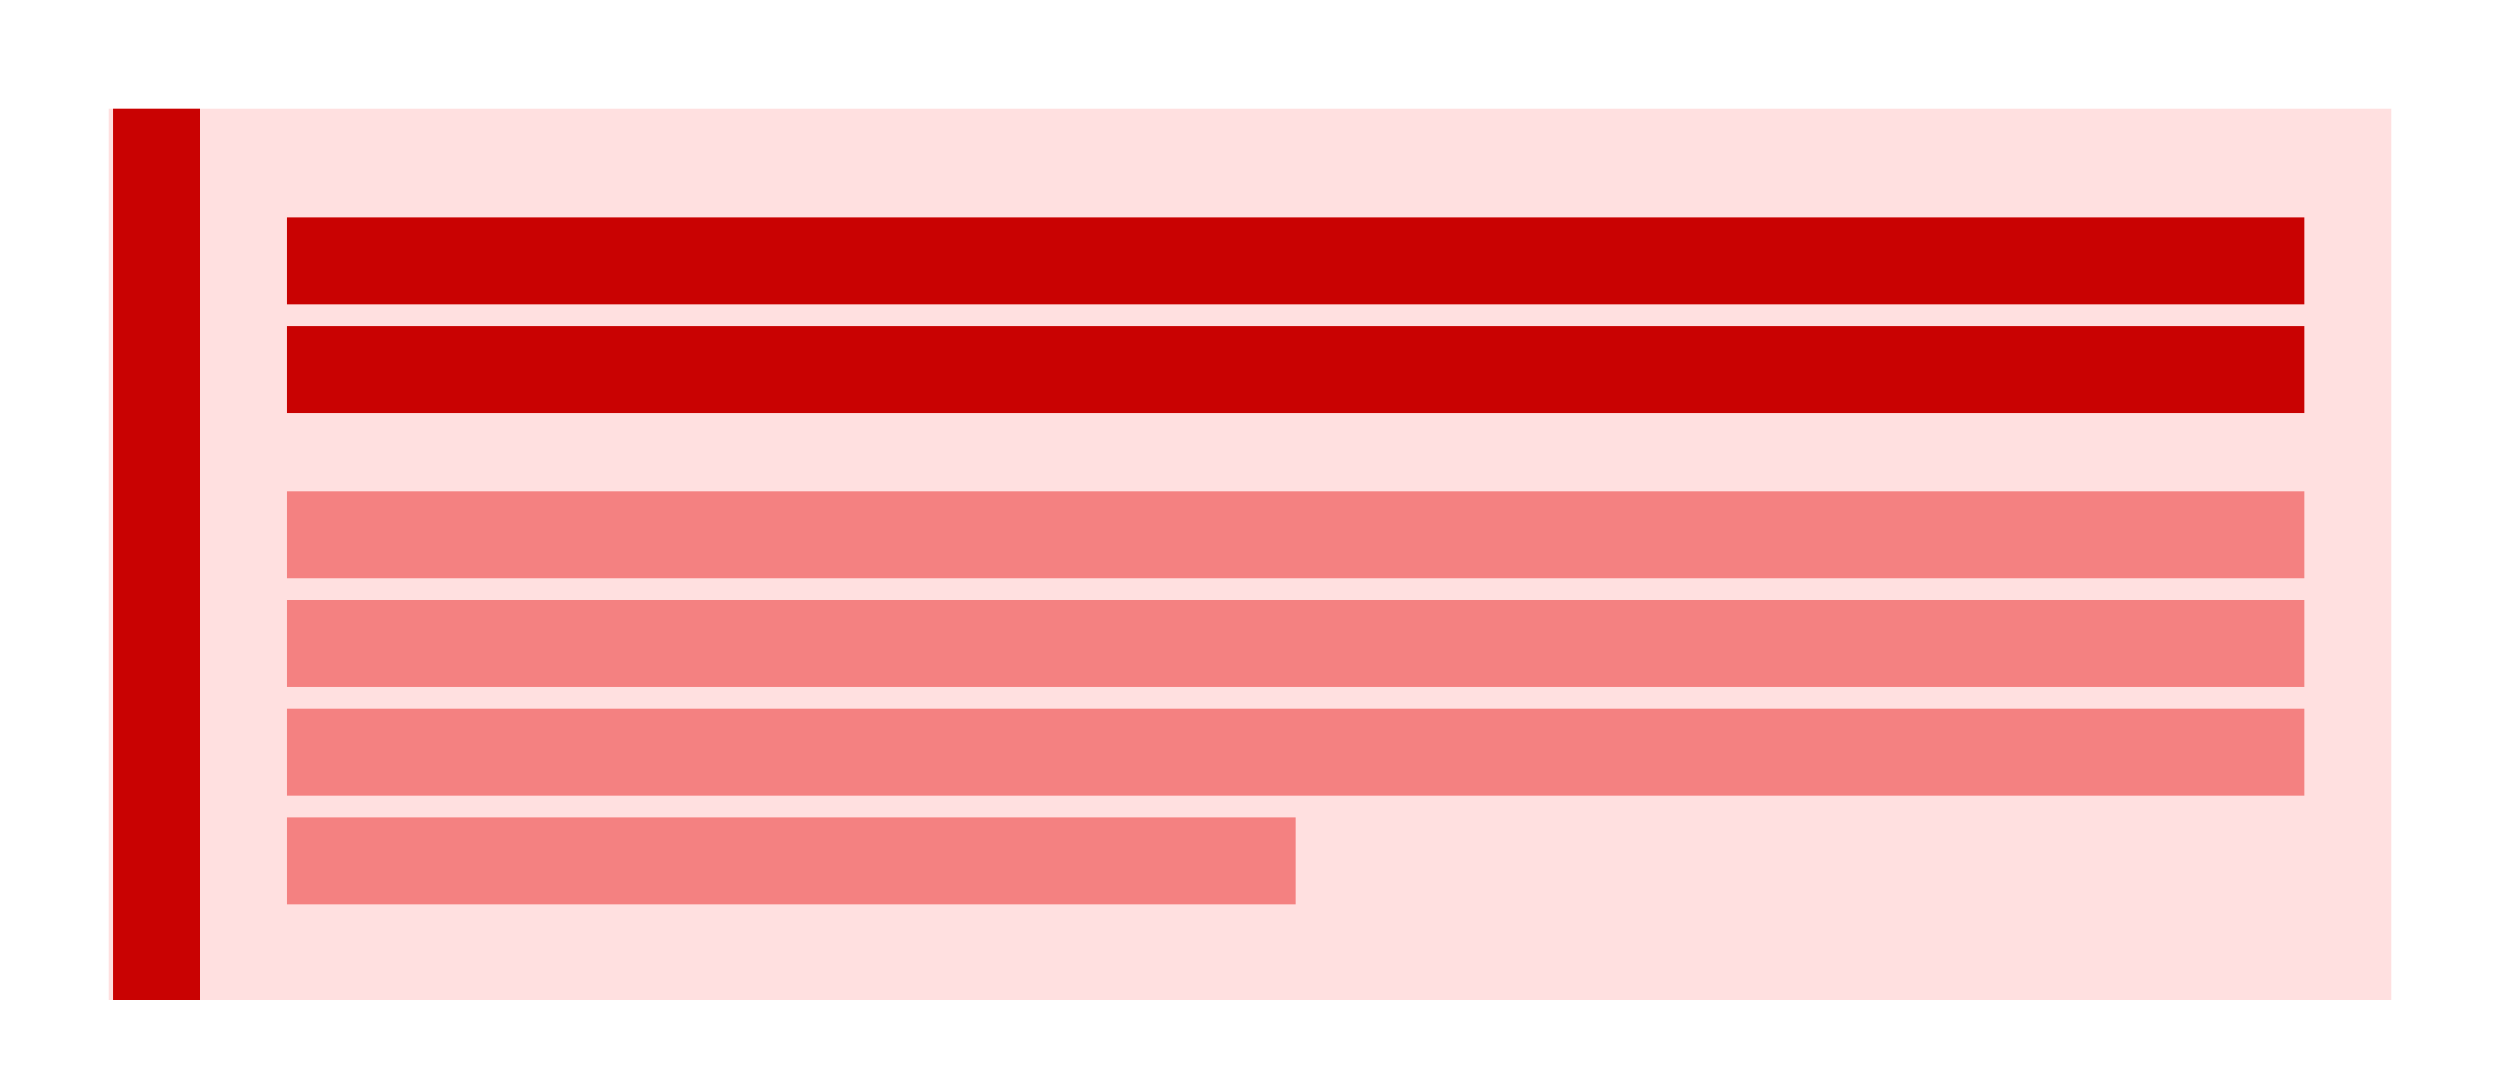<svg
  width="575"
  height="250"
  viewBox="0 0 575 250"
  fill="none"
  xmlns="http://www.w3.org/2000/svg"
>
<rect width="575" height="250" fill="white"/>
<rect x="25" y="25" width="525" height="205" fill="#FFE0E0"/>
<rect x="66" y="113" width="464" height="20" fill="#F48181"/>
<rect x="66" y="138" width="464" height="20" fill="#F48181"/>
<rect x="66" y="163" width="464" height="20" fill="#F48181"/>
<rect x="66" y="188" width="232" height="20" fill="#F48181"/>
<rect x="66" y="50" width="464" height="20" fill="#C90202"/>
<rect x="66" y="75" width="464" height="20" fill="#C90202"/>
<rect x="26" y="25" width="20" height="205" fill="#C90202"/>
</svg>
